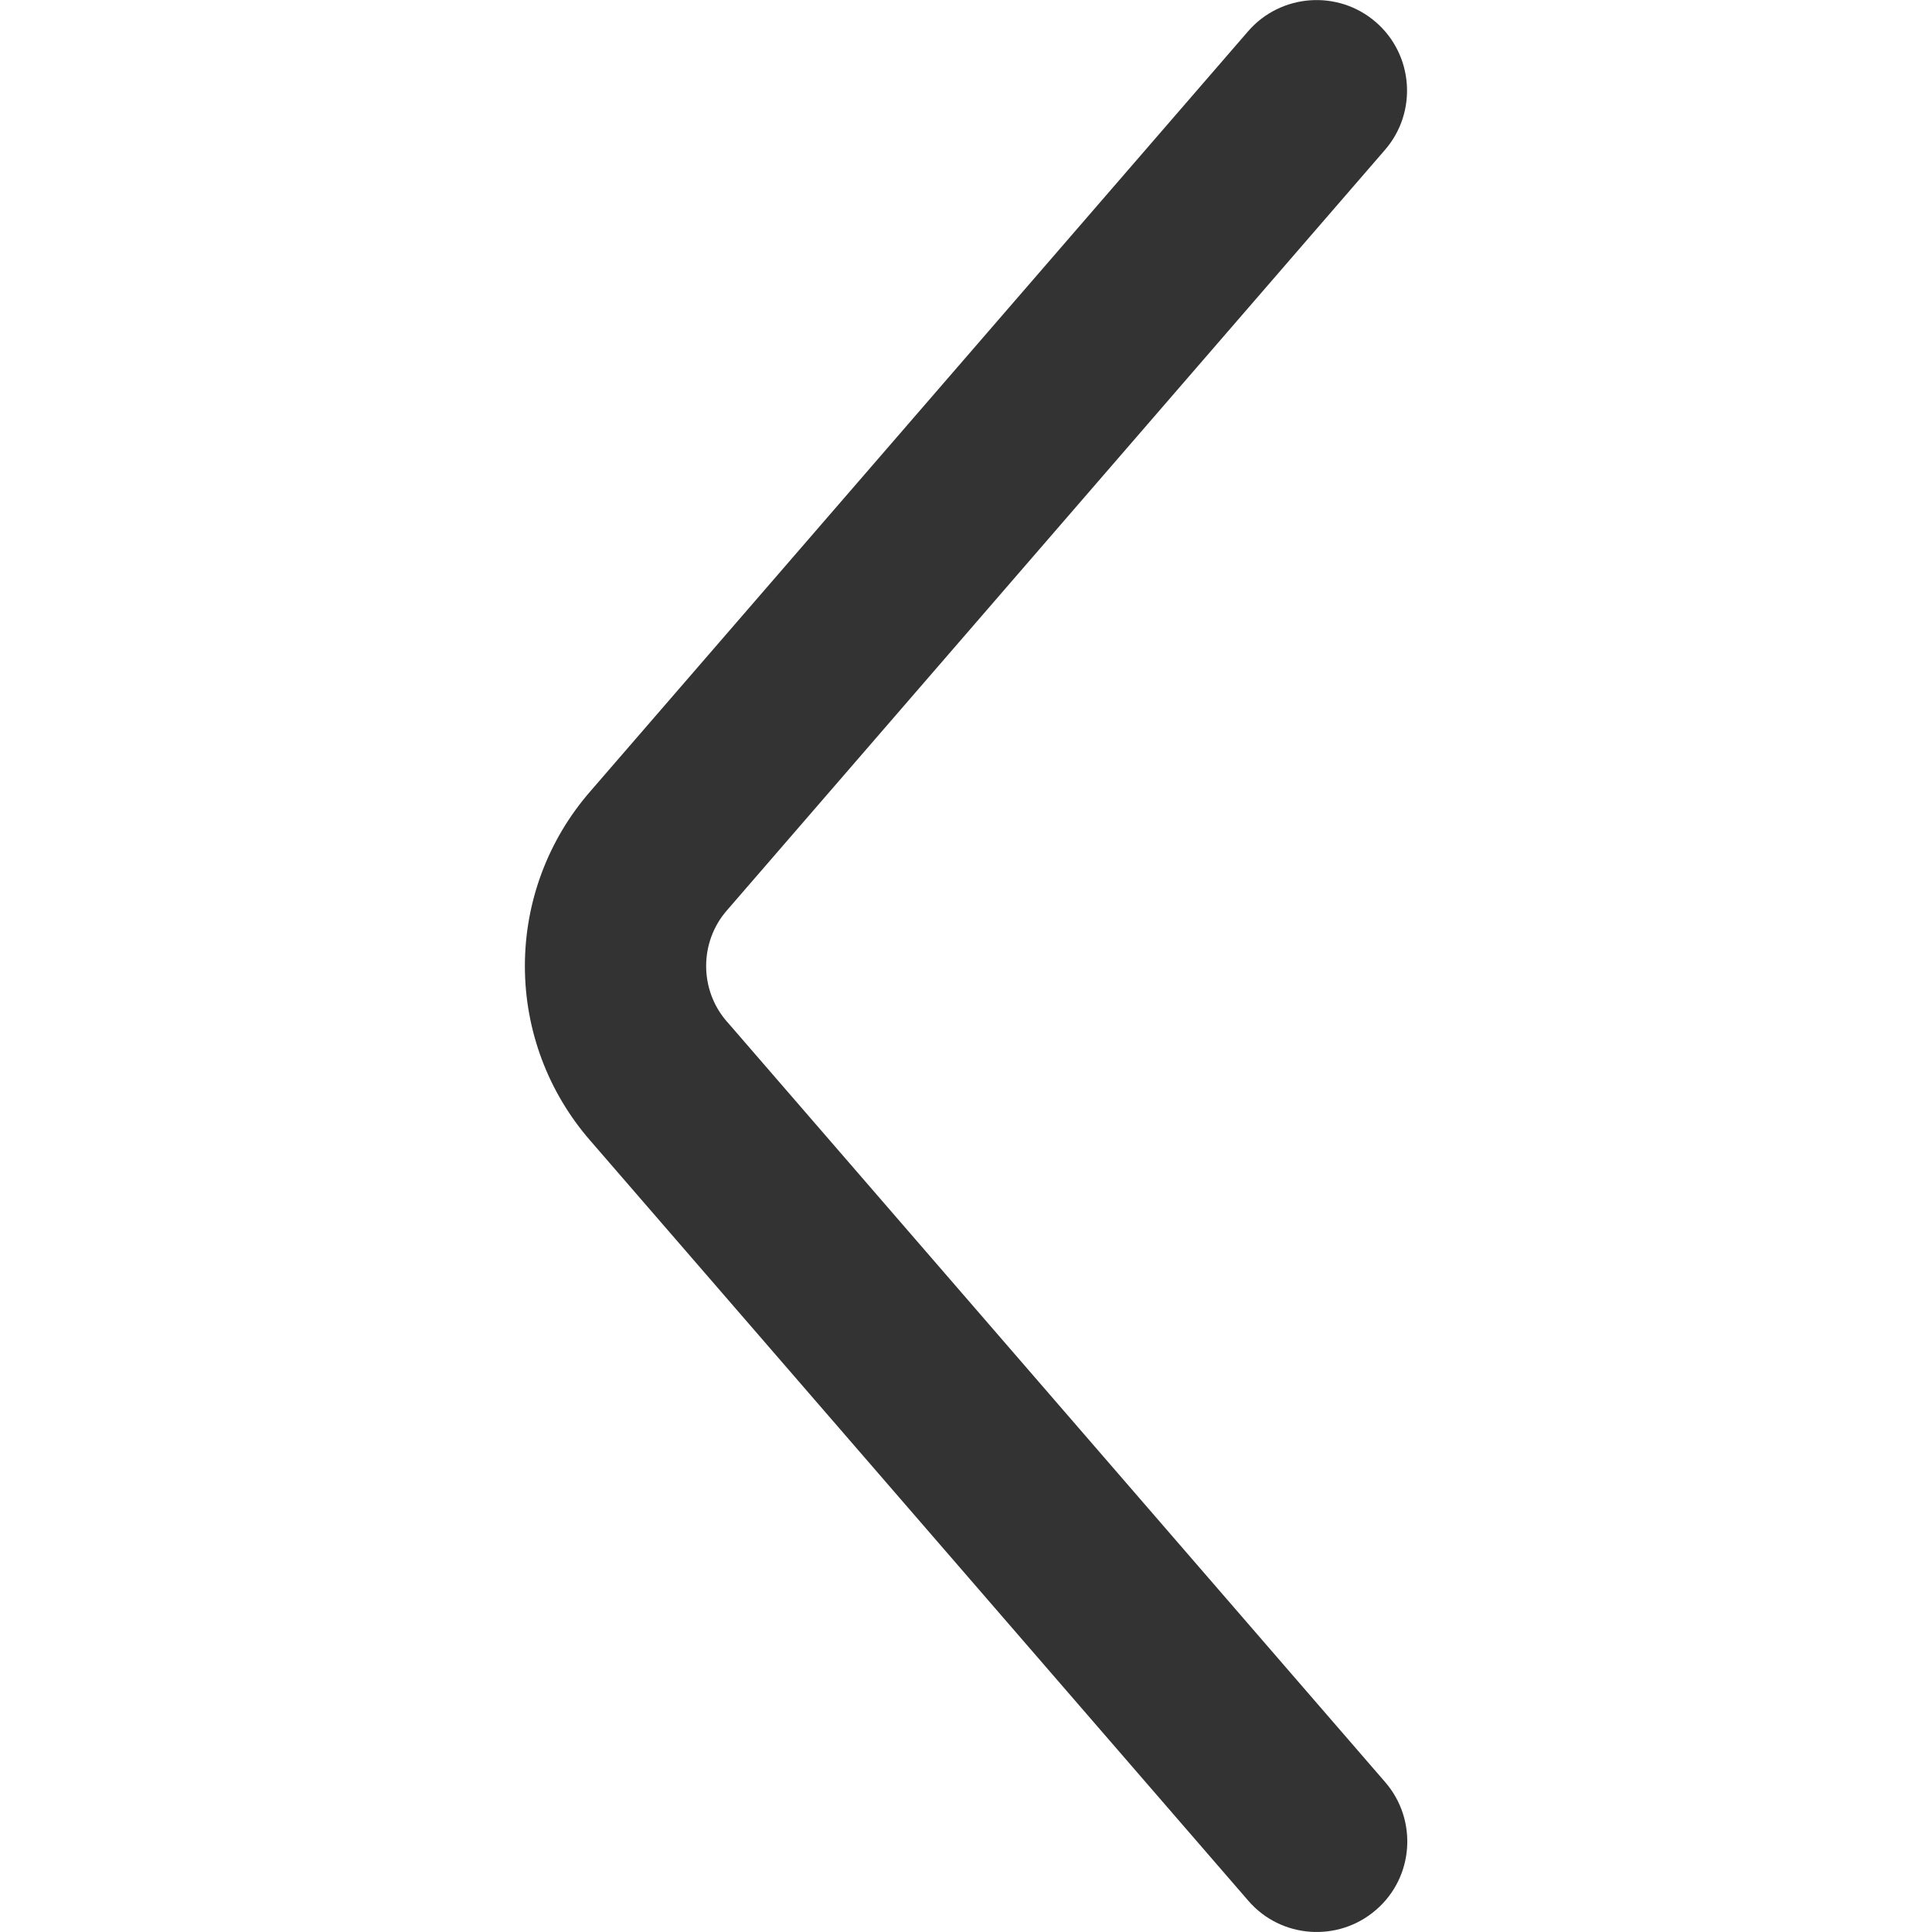 <?xml version="1.0" standalone="no"?><!DOCTYPE svg PUBLIC "-//W3C//DTD SVG 1.1//EN" "http://www.w3.org/Graphics/SVG/1.1/DTD/svg11.dtd"><svg class="icon" width="200px" height="200.00px" viewBox="0 0 1024 1024" version="1.1" xmlns="http://www.w3.org/2000/svg"><path fill="#333333" d="M278.2 512c0-34.1 12.3-66.9 34.7-92.6L661.5 16.6c17.3-20 47.7-22.2 67.7-4.9 20 17.3 22.2 47.7 4.9 67.7L385.3 482.5c-14.7 16.8-14.7 42.2 0 59l0.2 0.2 348.7 402.9c17.3 20 15.2 50.4-4.9 67.7-20 17.3-50.4 15.2-67.7-4.9L312.9 604.6c-22.4-25.7-34.7-58.5-34.7-92.6z" /></svg>